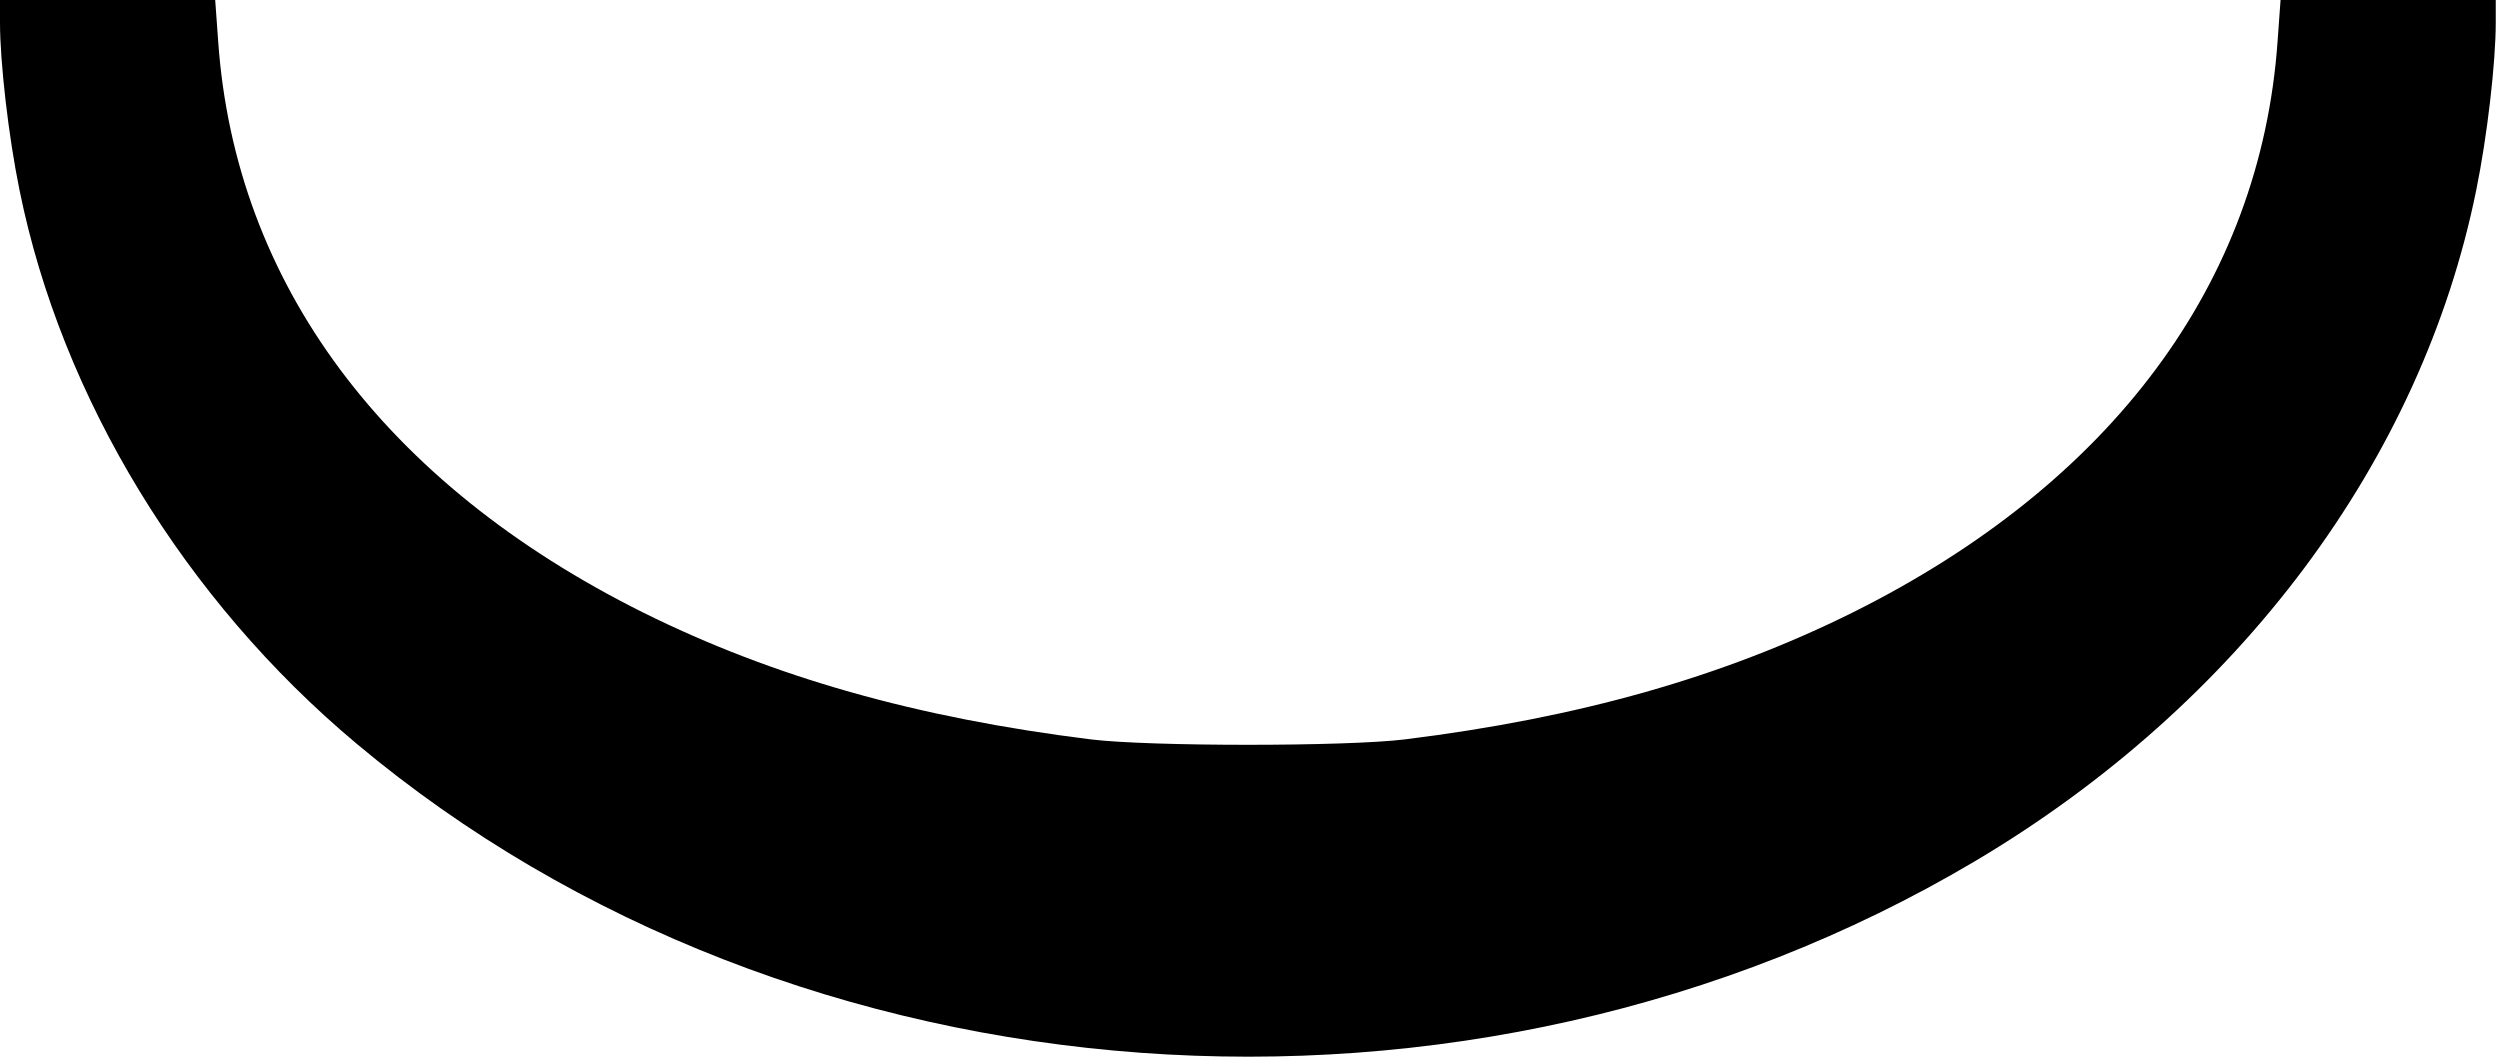 <?xml version="1.0" standalone="no"?>
<!DOCTYPE svg PUBLIC "-//W3C//DTD SVG 20010904//EN"
 "http://www.w3.org/TR/2001/REC-SVG-20010904/DTD/svg10.dtd">
<svg version="1.0" xmlns="http://www.w3.org/2000/svg"
 width="589pt" height="249pt" viewBox="0 0 589 249"
 preserveAspectRatio="xMidYMid meet">
<g transform="translate(0,249) scale(0.1,-0.1)"
fill="#000000" stroke="none">
<path d="M0 2437 c0 -94 20 -268 46 -395 99 -489 389 -965 794 -1304 1034
-867 2623 -983 3813 -277 622 369 1052 944 1181 1581 26 127 46 301 46 395 l0
53 -254 0 -253 0 -7 -97 c-40 -570 -391 -1042 -1001 -1346 -306 -152 -644
-248 -1055 -299 -138 -17 -602 -17 -740 0 -411 51 -749 147 -1055 299 -610
304 -961 776 -1001 1346 l-7 97 -253 0 -254 0 0 -53z"/>
</g>
</svg>
